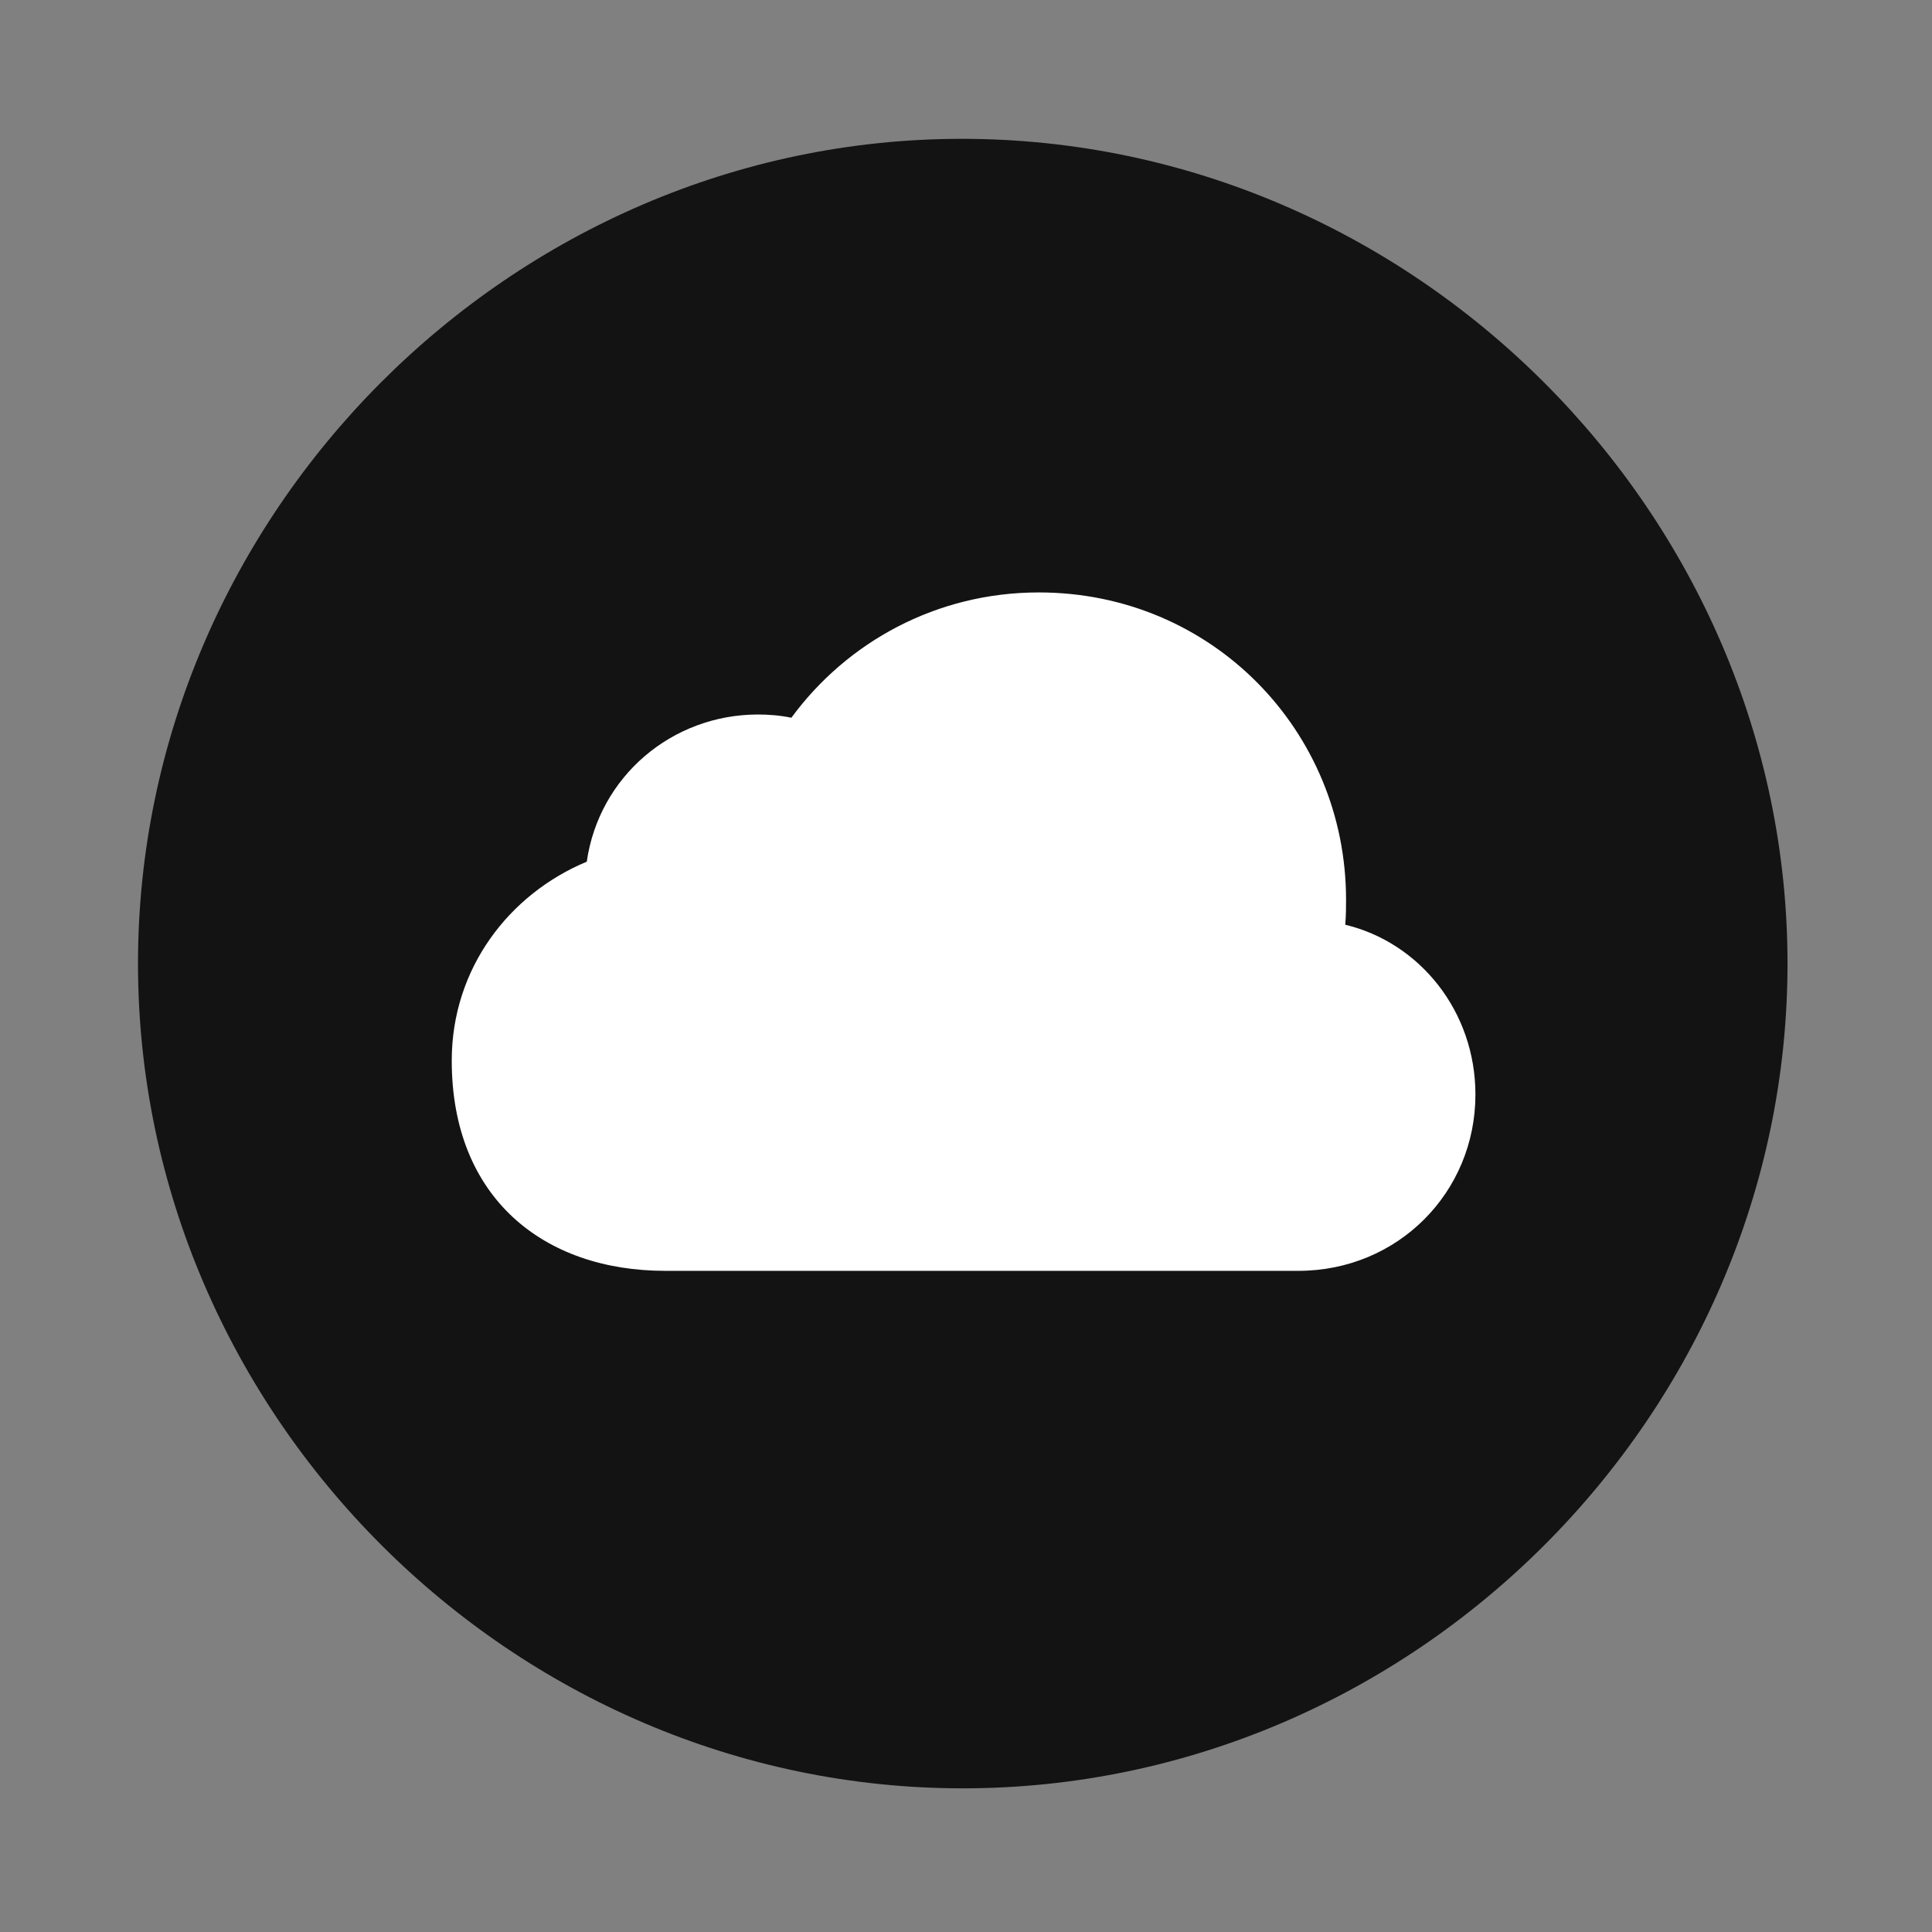 <svg width="28" height="28" viewBox="0 0 28 28" fill="none" xmlns="http://www.w3.org/2000/svg">
<rect x="0" y="0" width="28" height="28" fill="#808080" stroke="none"/>
<path d="M13.953 25.918C20.492 25.918 25.906 20.504 25.906 13.965C25.906 7.438 20.48 2.012 13.941 2.012C7.414 2.012 2 7.438 2 13.965C2 20.504 7.426 25.918 13.953 25.918Z" fill="black" fill-opacity="0.85"/>
<path d="M9.641 18.418C7.883 18.418 6.547 17.363 6.547 15.371C6.547 14.035 7.379 12.957 8.504 12.488C8.68 11.258 9.734 10.355 10.988 10.355C11.129 10.355 11.305 10.367 11.469 10.402C12.277 9.301 13.578 8.586 15.055 8.586C17.562 8.586 19.508 10.59 19.508 13.039C19.508 13.145 19.508 13.273 19.496 13.402C20.574 13.66 21.383 14.656 21.383 15.863C21.383 17.281 20.258 18.418 18.816 18.418H9.641Z" fill="white"/>
</svg>
